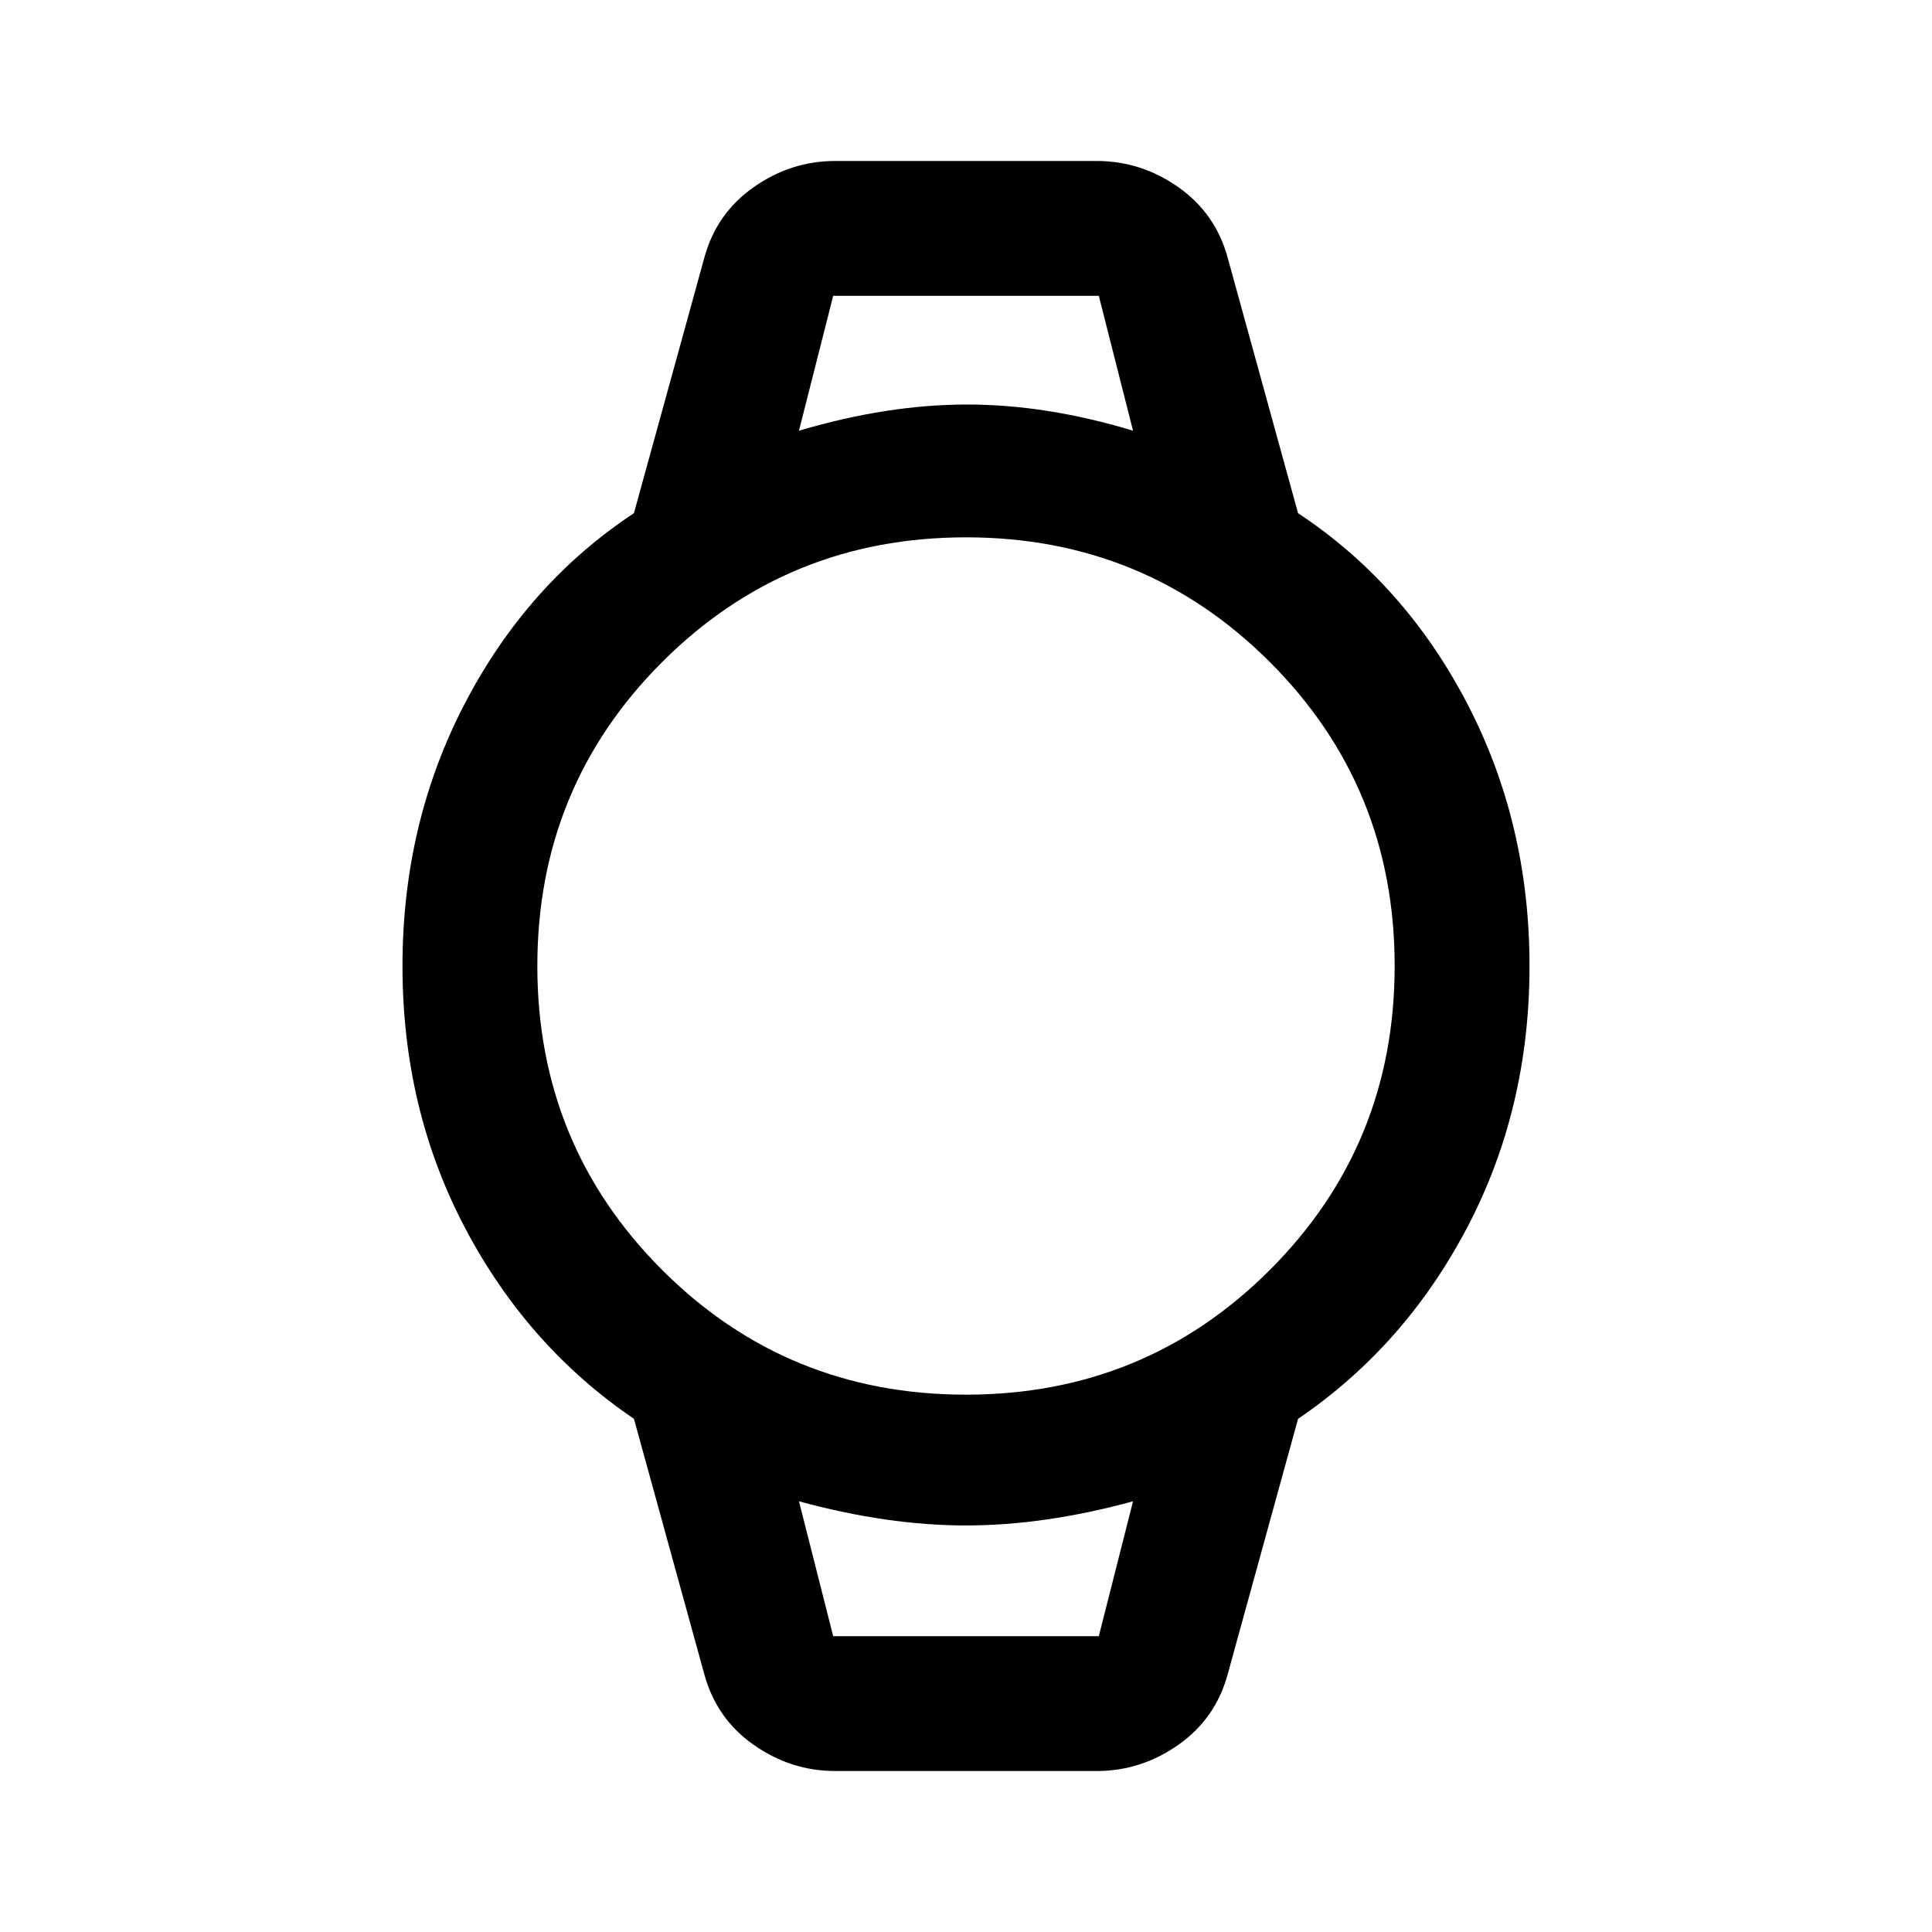<svg xmlns="http://www.w3.org/2000/svg" height="40" width="40"><path d="M17.292 36.667q-.917 0-1.688-.542-.771-.542-1.021-1.458l-1.458-5.292q-2.208-1.5-3.5-3.958Q8.333 22.958 8.333 20q0-2.958 1.292-5.437 1.292-2.48 3.5-3.938l1.458-5.292q.25-.916 1.021-1.458.771-.542 1.688-.542h5.416q.917 0 1.688.542.771.542 1.021 1.458l1.458 5.292q2.208 1.458 3.5 3.938 1.292 2.479 1.292 5.437t-1.292 5.417q-1.292 2.458-3.5 3.958l-1.458 5.292q-.25.916-1.021 1.458-.771.542-1.688.542ZM20 28.875q3.708 0 6.292-2.583 2.583-2.584 2.583-6.292 0-3.708-2.583-6.292-2.584-2.583-6.292-2.583-3.708 0-6.292 2.583-2.583 2.584-2.583 6.292 0 3.708 2.583 6.292 2.584 2.583 6.292 2.583ZM16.542 8.917q1.833-.542 3.479-.542 1.646 0 3.437.542l-.708-2.792h-5.5Zm.708 24.958h5.5l.708-2.792q-1.833.5-3.458.5-1.625 0-3.458-.5Zm-.708-27.75h6.916-6.916Zm.708 27.75h-.708 6.916-.708Z"/></svg>